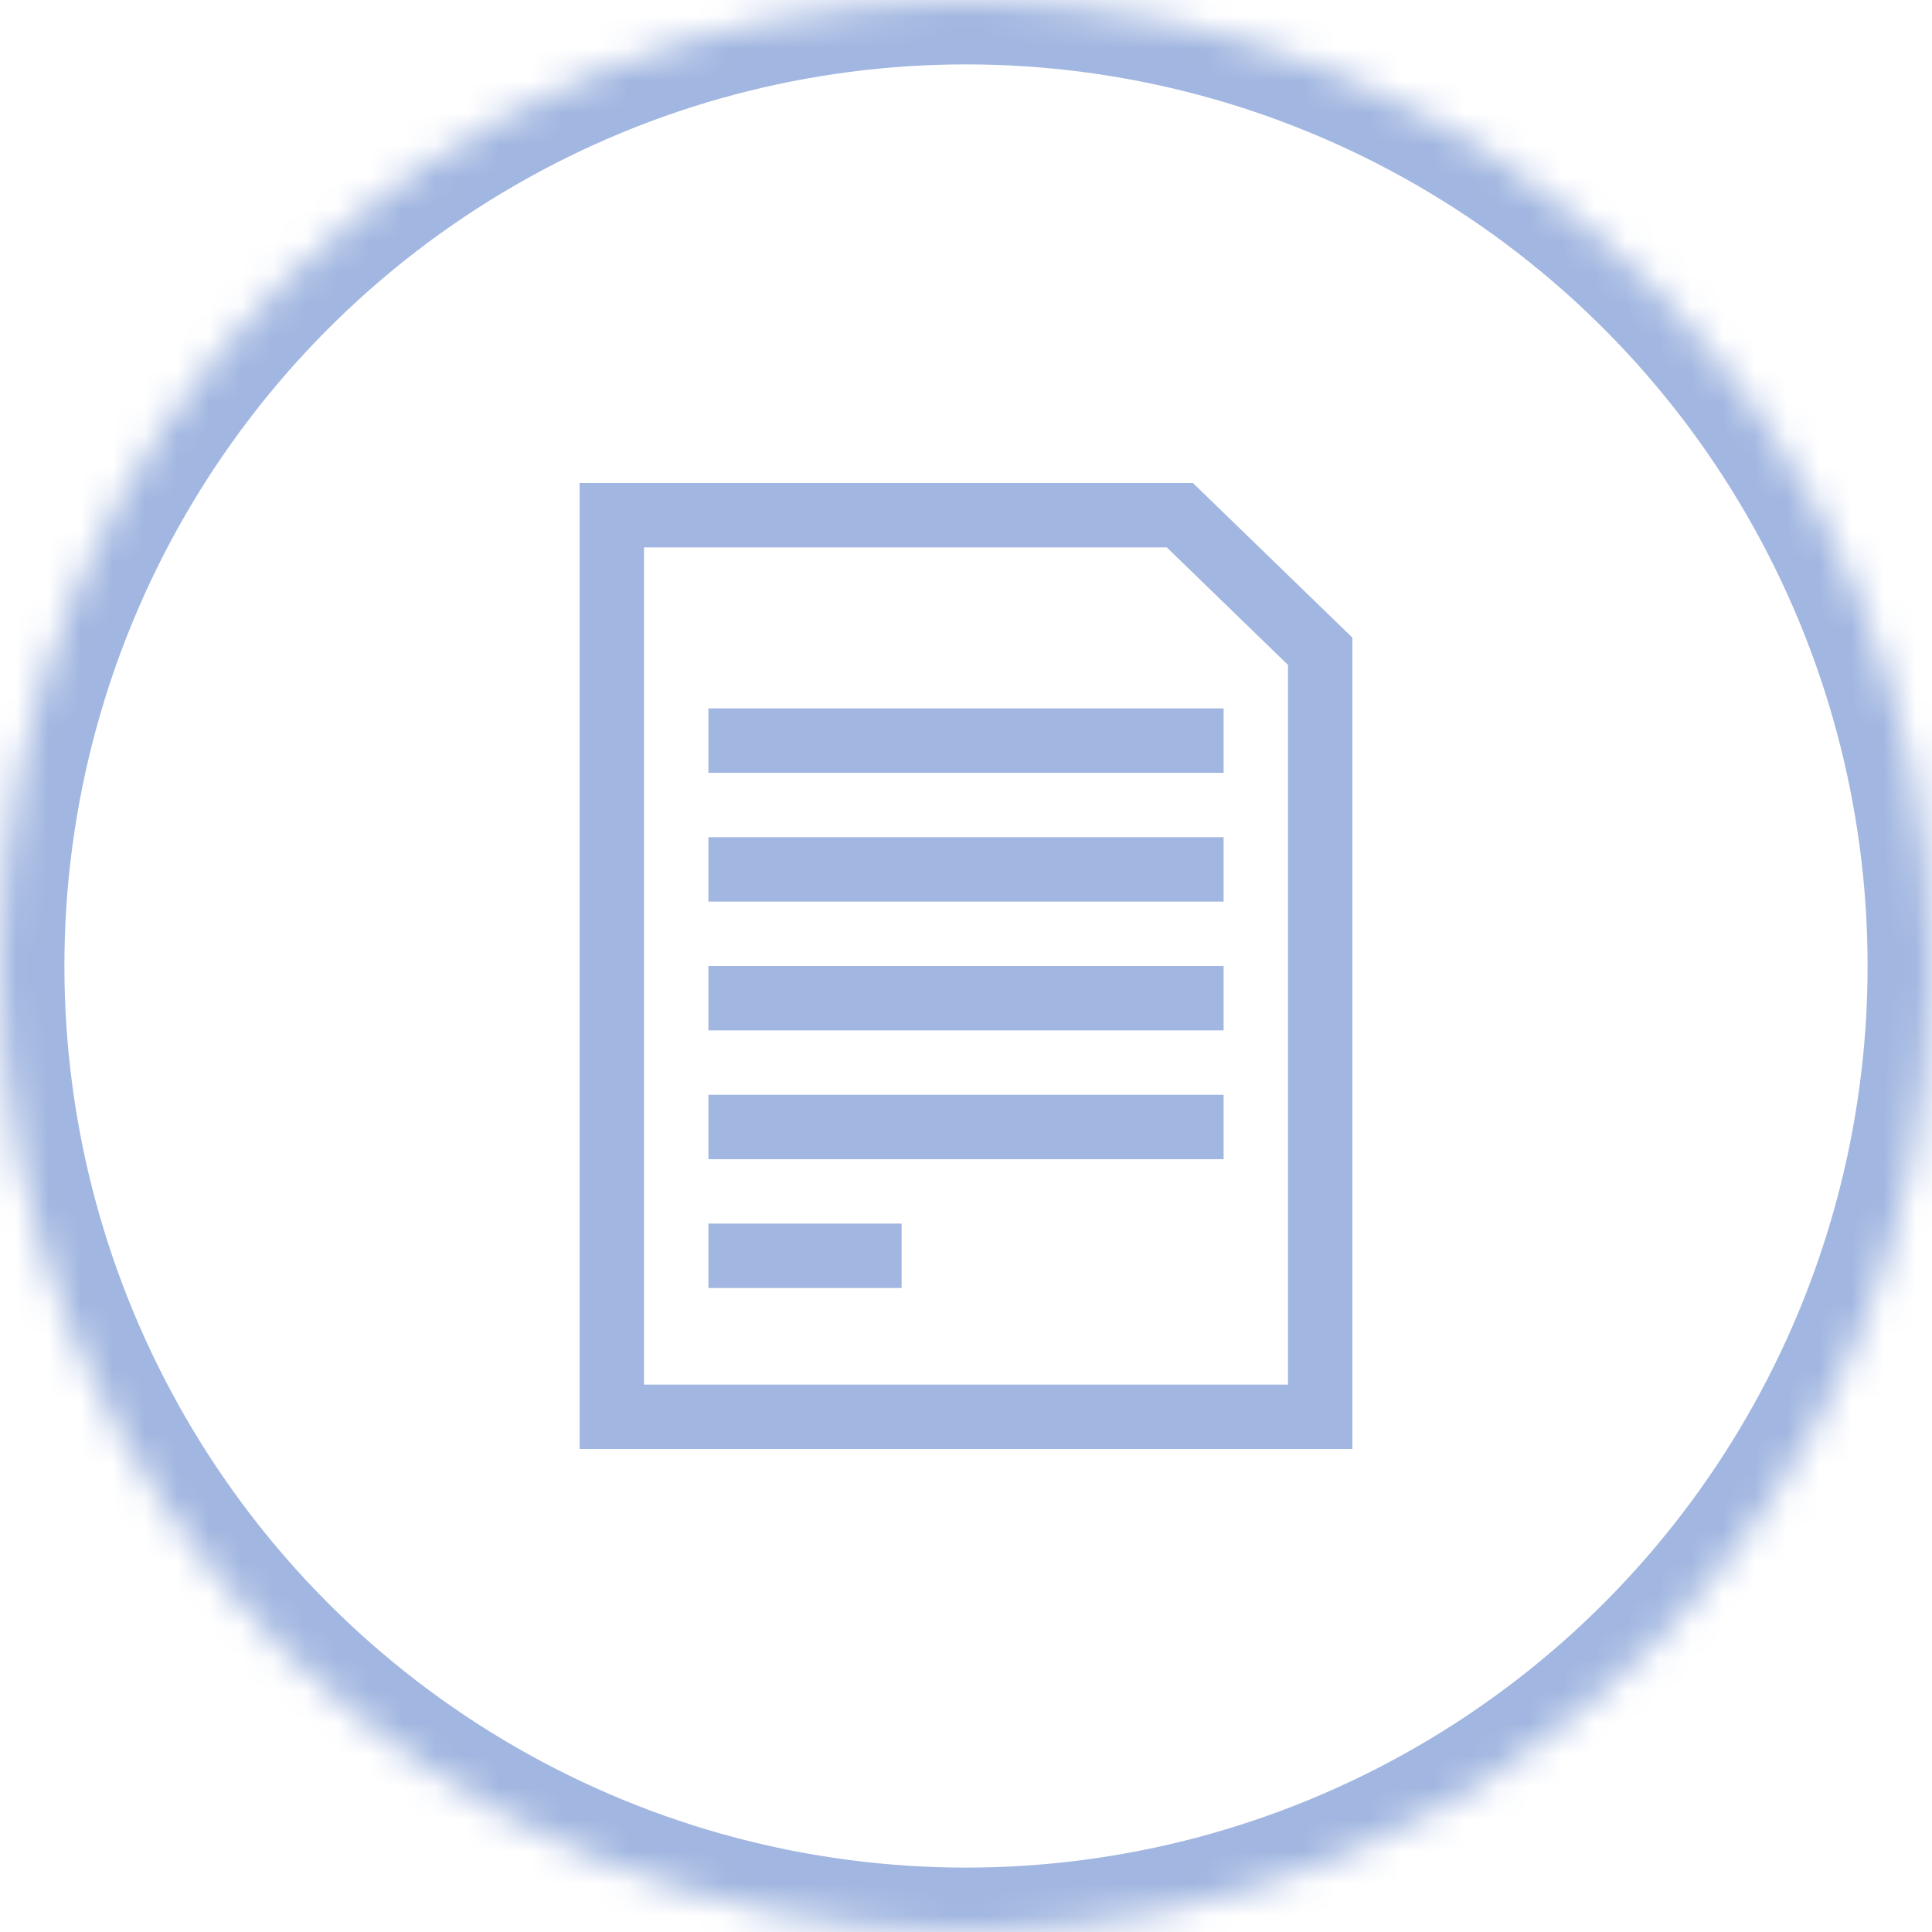 <svg width="60" height="60" viewBox="0 0 60 60" xmlns="http://www.w3.org/2000/svg" xmlns:xlink="http://www.w3.org/1999/xlink"><title>circleDocument</title><defs><circle id="a" cx="30" cy="30" r="30"/><mask id="b" x="0" y="0" width="60" height="60" fill="#fff"><use xlink:href="#a"/></mask></defs><g fill="none" fill-rule="evenodd"><path d="M41 20.226L36.642 16H19v28h22V20.226z" stroke="#A1B6E0" stroke-width="2"/><path fill="#A1B6E0" d="M22 22h16v2H22zm0 4h16v2H22zm0 4h16v2H22zm0 4h16v2H22zm0 4h6v2h-6z"/><use stroke="#A1B6E0" mask="url(#b)" stroke-width="4" xlink:href="#a"/></g></svg>